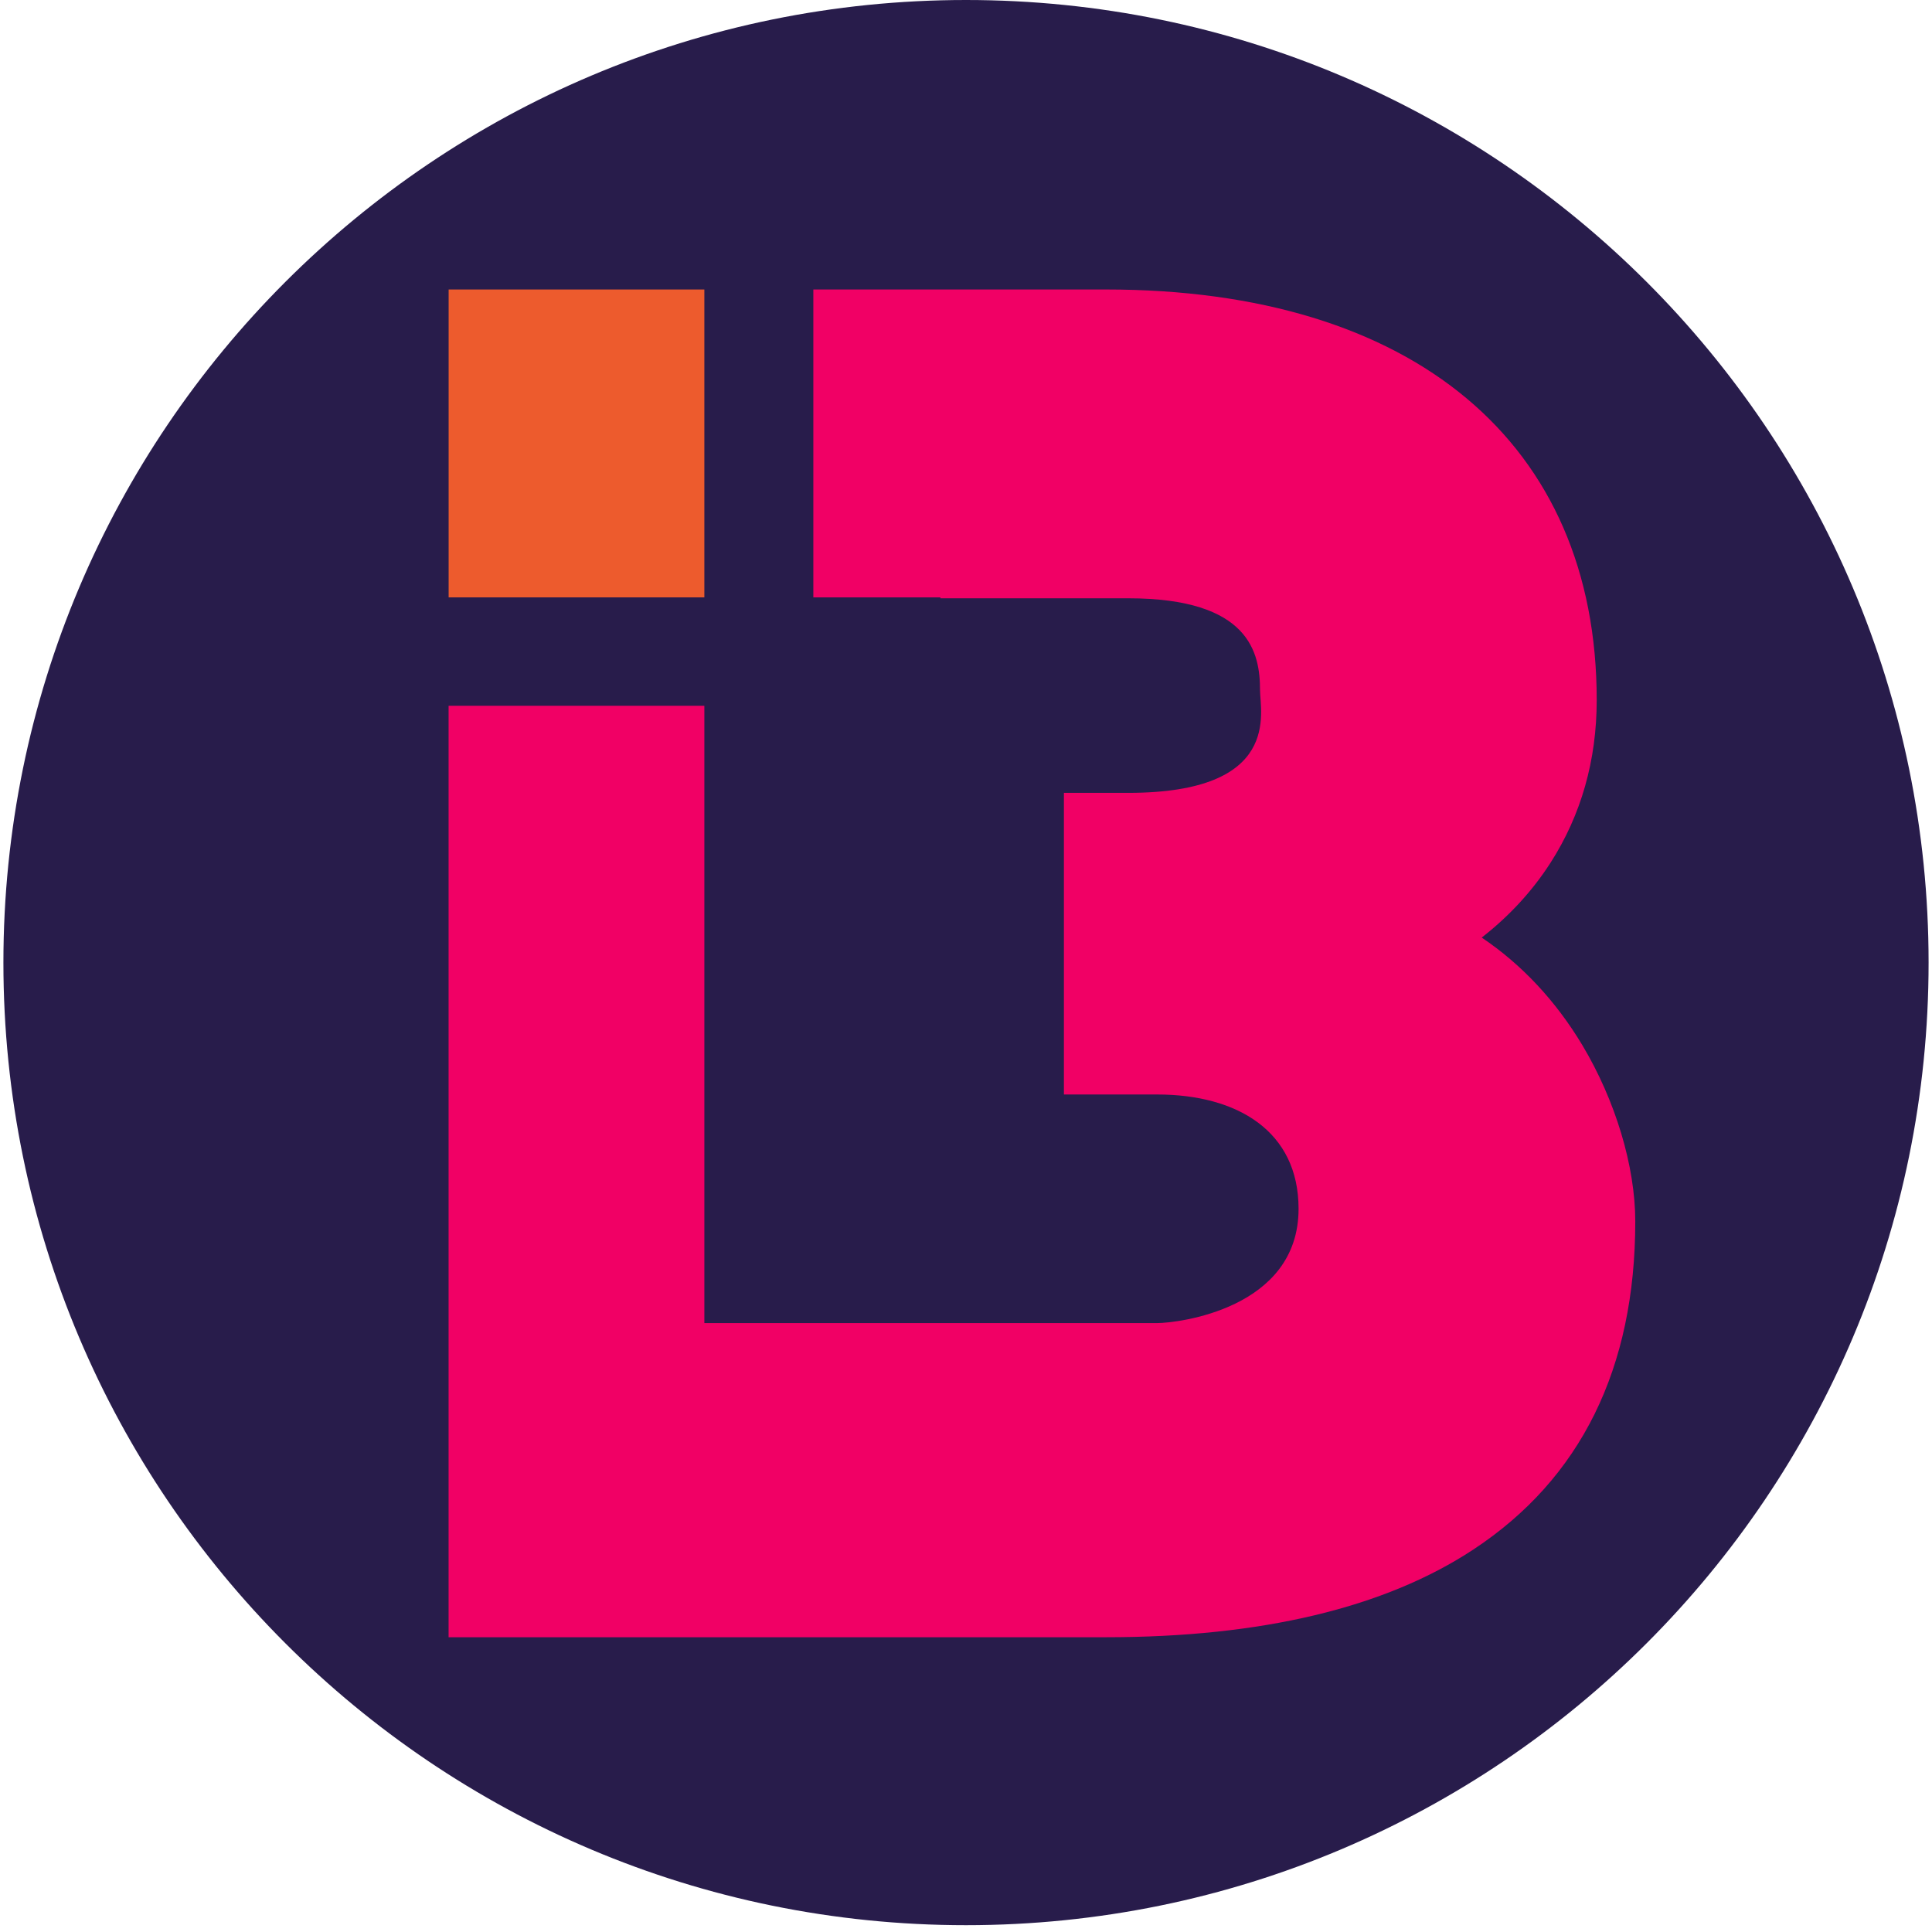 <svg xmlns="http://www.w3.org/2000/svg" xmlns:xlink="http://www.w3.org/1999/xlink" width="377" zoomAndPan="magnify" viewBox="0 0 282.96 283.5" height="377" preserveAspectRatio="xMidYMid meet" version="1.0"><defs><clipPath id="id1"><path d="M 0.23 0 L 282.691 0 L 282.691 282.5 L 0.23 282.5 Z M 0.23 0 " clip-rule="nonzero"/></clipPath><clipPath id="id2"><path d="M 65.562 42.348 L 239.699 42.348 L 239.699 240.398 L 65.562 240.398 Z M 65.562 42.348 " clip-rule="nonzero"/></clipPath><clipPath id="id3"><path d="M 65.562 42.348 L 104 42.348 L 104 88 L 65.562 88 Z M 65.562 42.348 " clip-rule="nonzero"/></clipPath></defs><g clip-path="url(#id1)"><path fill="#281c4b" d="M 141.48 0 C 63.469 0 0.23 63.238 0.23 141.25 C 0.23 219.262 63.469 282.5 141.48 282.5 C 219.492 282.5 282.73 219.262 282.73 141.25 C 282.73 63.238 219.492 0 141.48 0 " fill-opacity="1" fill-rule="nonzero"/></g><g clip-path="url(#id2)"><path fill="#f10065" d="M 231.922 153.367 C 228.012 146.848 223.016 141.52 217.156 137.578 C 221.211 134.418 224.59 130.746 227.262 126.586 C 231.75 119.582 234.031 111.555 234.031 102.727 C 234.031 65.008 207.117 42.48 162.051 42.48 L 119.078 42.48 L 119.078 87.656 L 137.727 87.656 L 137.727 87.793 L 165.285 87.793 C 183.145 87.793 184.625 95.844 184.625 101.281 C 184.625 104.457 187.859 116.344 165.285 116.344 L 155.848 116.344 L 155.848 160.605 L 169.523 160.605 C 181.312 160.605 190.281 166 190.281 177.371 C 190.281 192.137 172.41 194.148 169.523 194.148 L 103.086 194.148 L 103.086 103.562 L 65.555 103.562 L 65.555 240.246 L 162.051 240.246 C 184.844 240.246 202.977 235.914 215.934 227.371 C 231.695 216.988 239.688 200.781 239.688 179.219 C 239.688 171.152 236.781 161.488 231.922 153.367 " fill-opacity="1" fill-rule="nonzero"/></g><g clip-path="url(#id3)"><path fill="#ed5b2d" d="M 103.086 42.48 L 103.086 87.656 L 65.555 87.656 L 65.555 42.48 L 103.086 42.48 " fill-opacity="1" fill-rule="nonzero"/></g></svg>